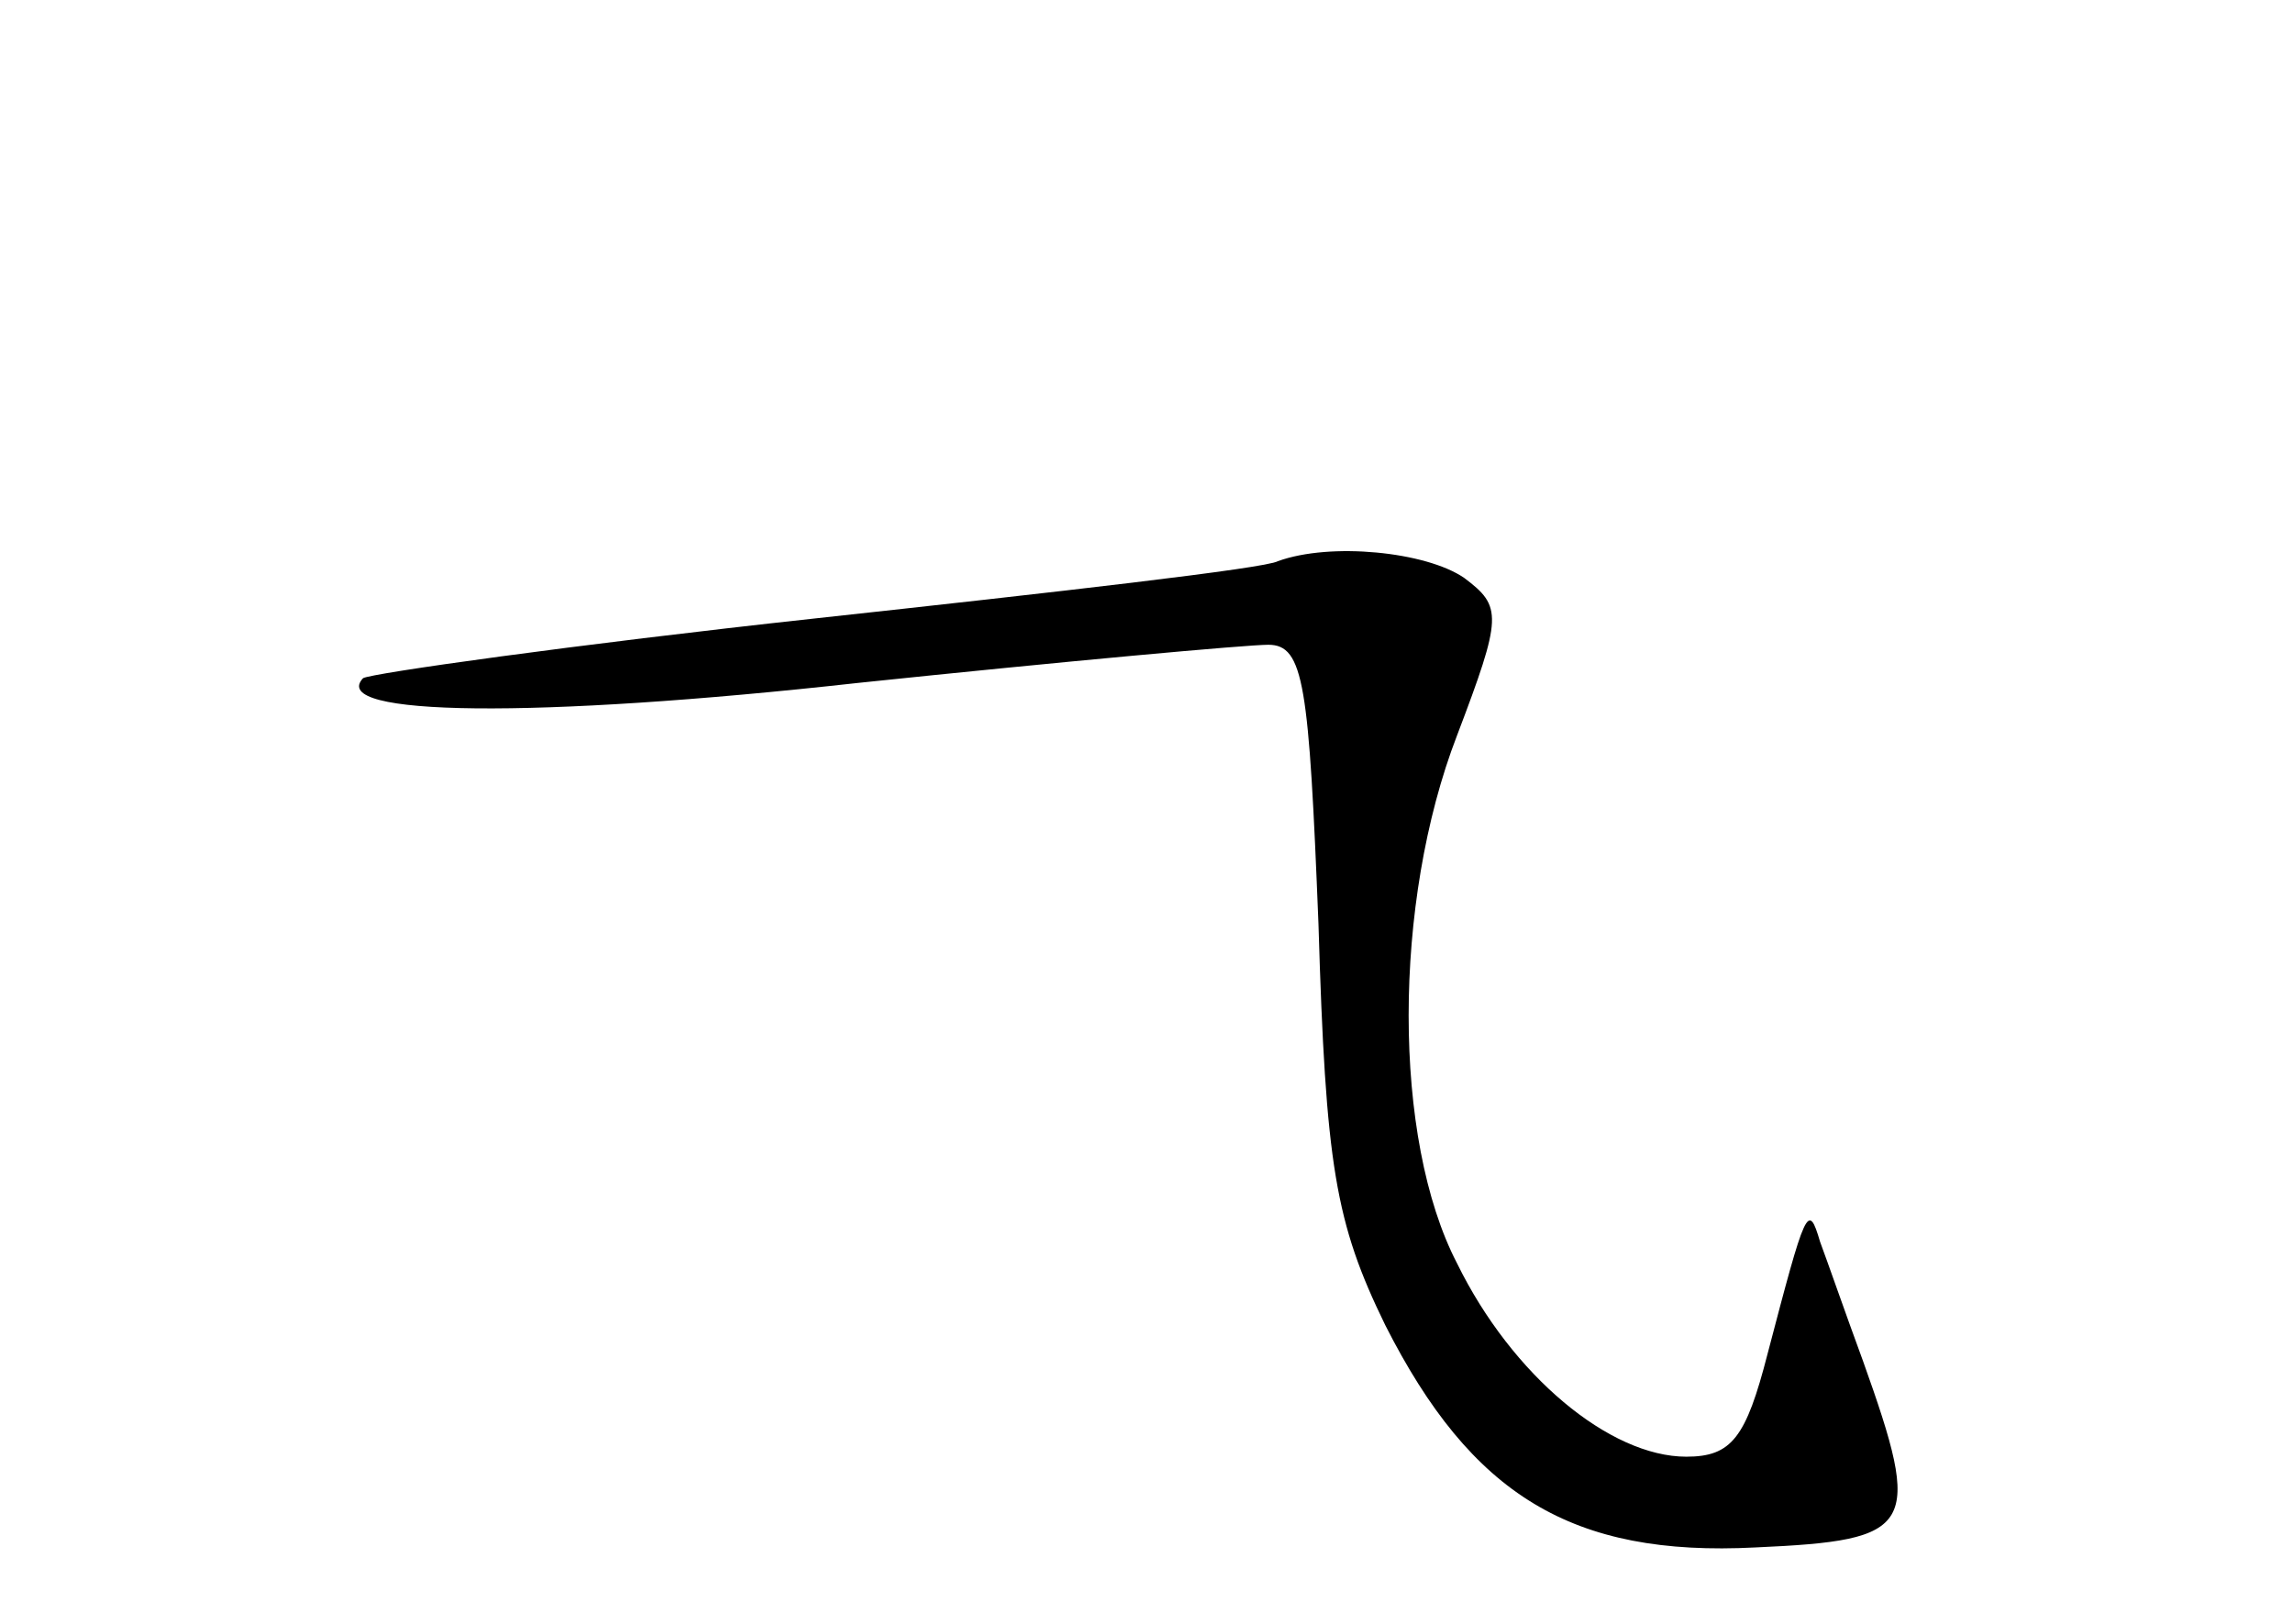 <?xml version="1.0" standalone="no"?>
<!DOCTYPE svg PUBLIC "-//W3C//DTD SVG 20010904//EN"
 "http://www.w3.org/TR/2001/REC-SVG-20010904/DTD/svg10.dtd">
<svg version="1.0" xmlns="http://www.w3.org/2000/svg"
 width="96pt" height="68pt" viewBox="0 0 96 68"
 preserveAspectRatio="xMidYMid meet">
<g transform="translate(0,68) scale(0.1,-0.1)"
fill="#000000" stroke="none">
<path d="M535 445 c-5 -3 -93 -13 -194 -24 -101 -11 -186 -23 -189 -25 -15
-16 72 -17 207 -2 86 9 163 16 172 16 15 0 17 -17 21 -117 3 -101 7 -125 28
-168 36 -71 78 -97 155 -93 67 3 70 8 45 78 -7 19 -15 42 -18 50 -5 17 -6 14
-22 -47 -9 -35 -15 -43 -34 -43 -32 0 -73 34 -96 81 -27 52 -27 151 0 221 19
50 19 54 3 66 -16 11 -56 15 -78 7z"/>
</g>
</svg>
